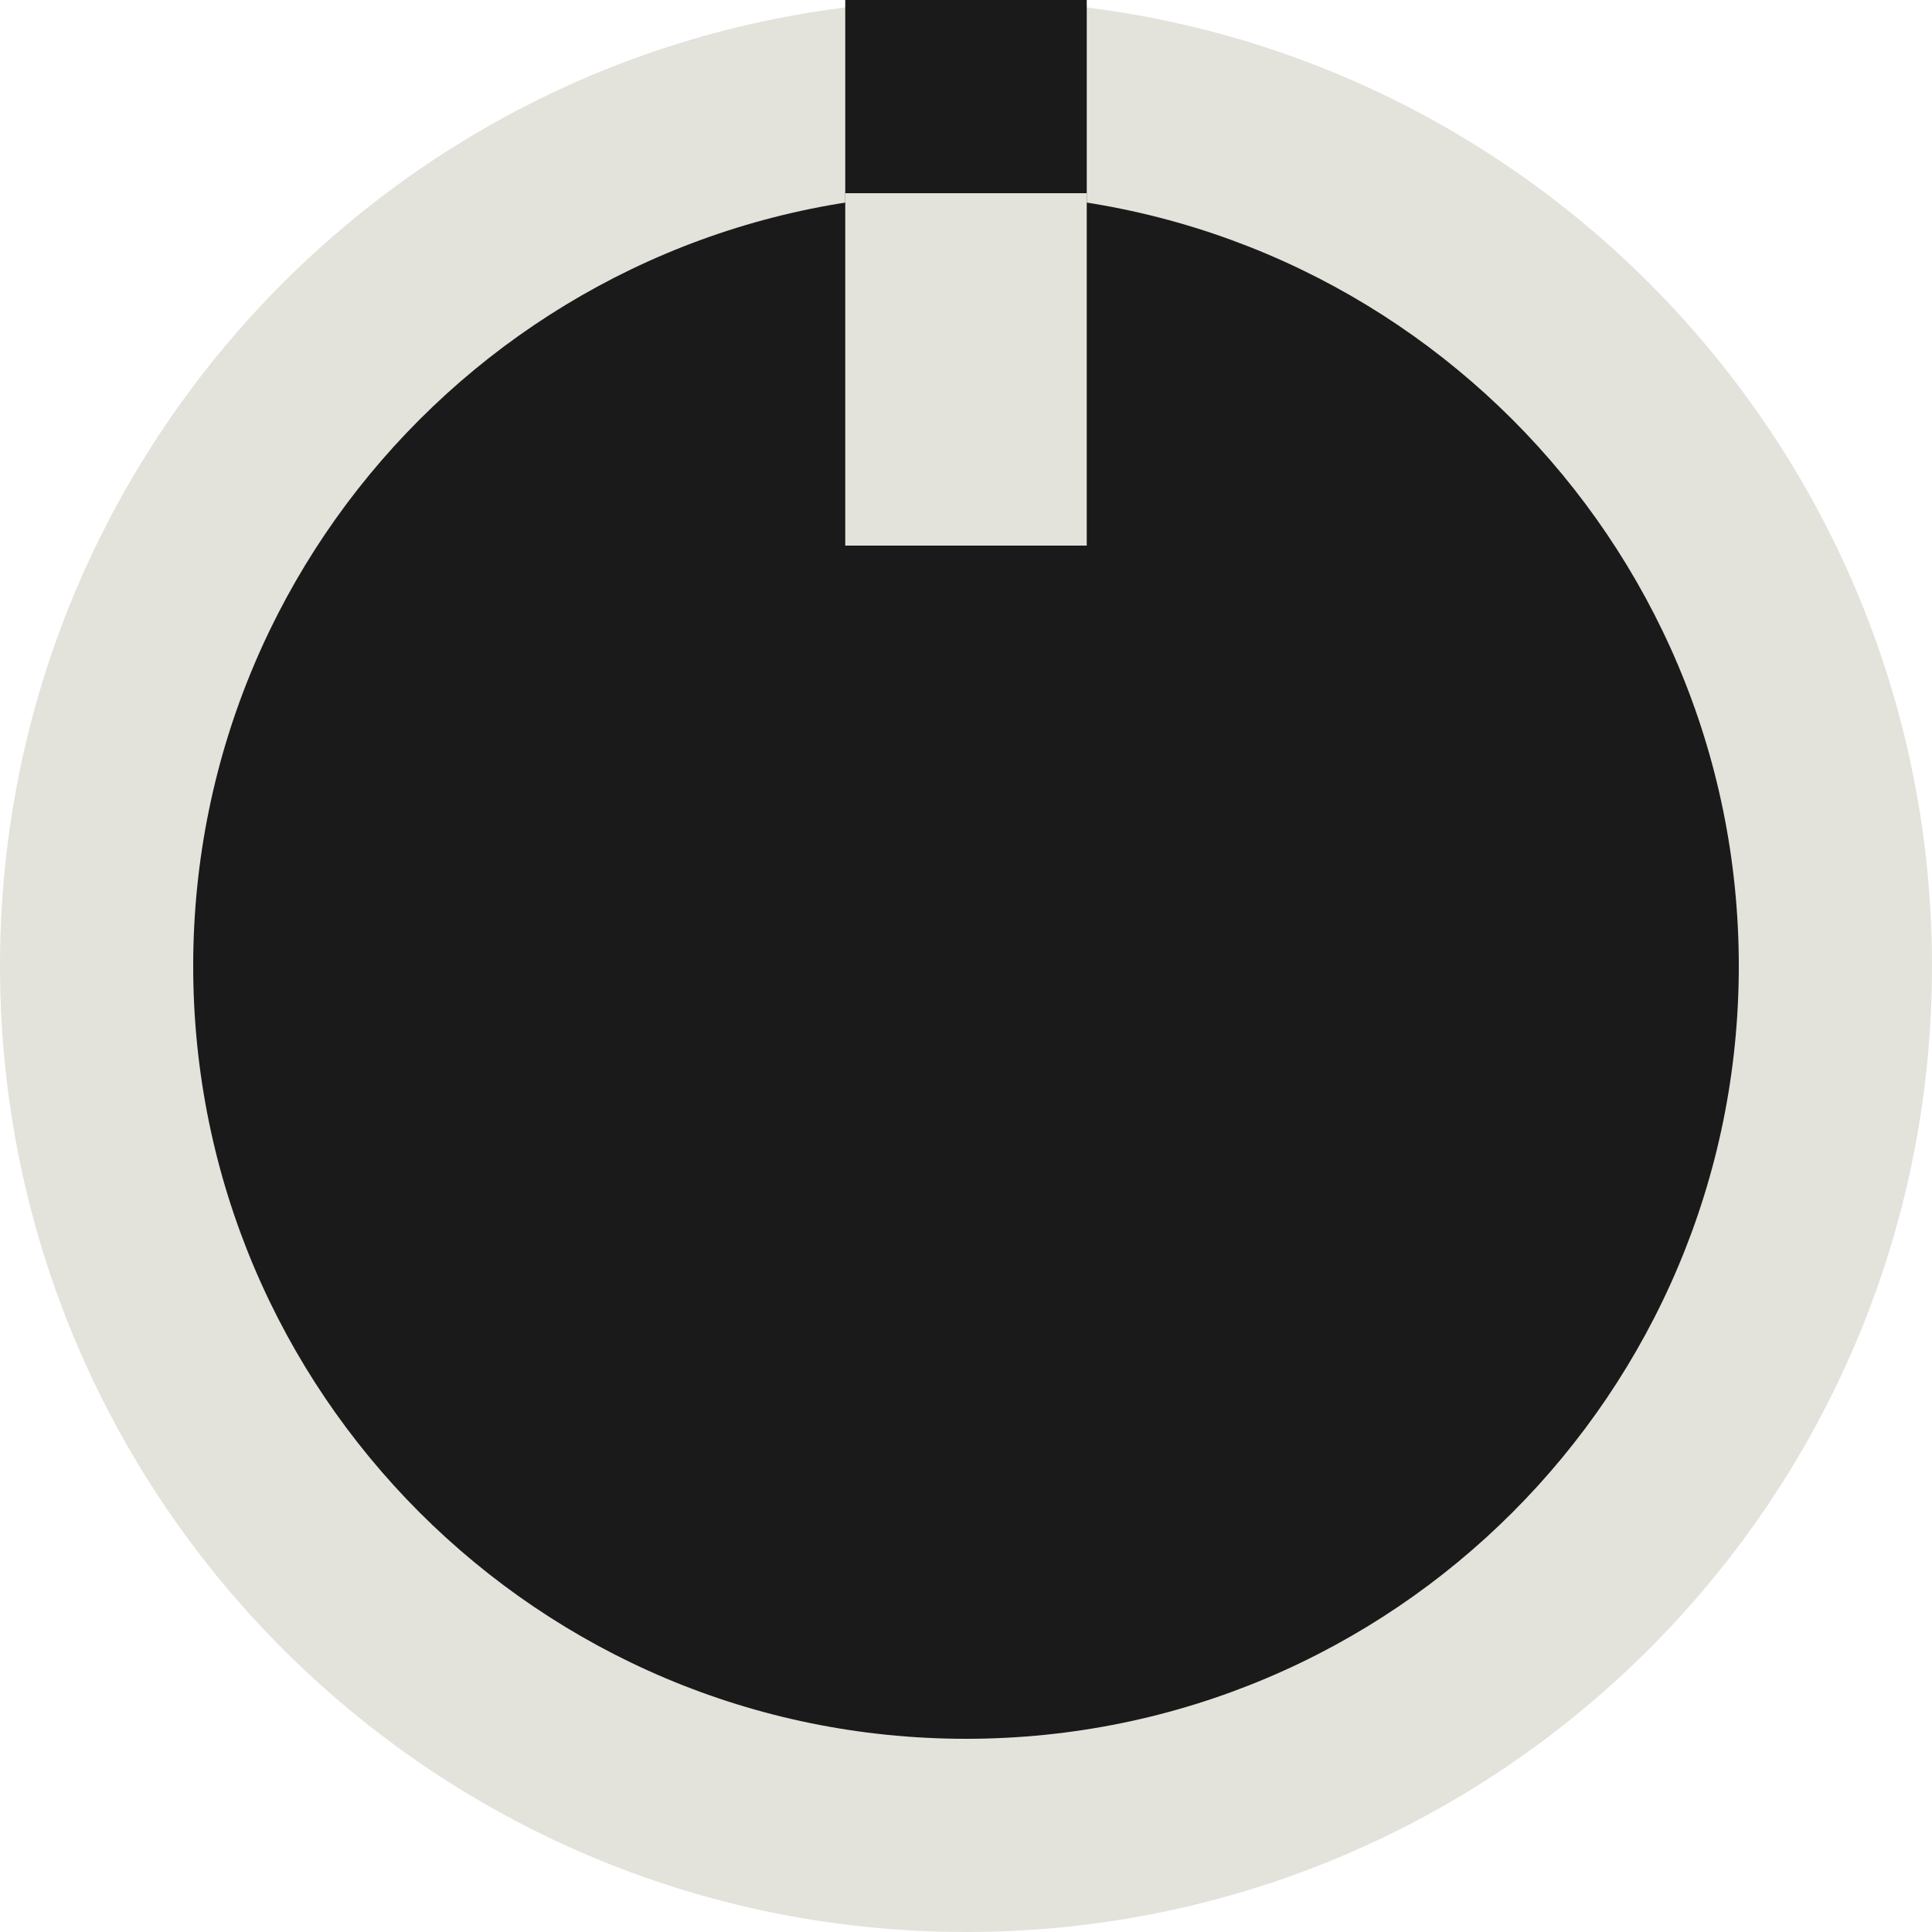 <?xml version="1.0" encoding="UTF-8" standalone="no"?>
<svg
   xmlns:dc="http://purl.org/dc/elements/1.1/"
   xmlns:cc="http://creativecommons.org/ns#"
   xmlns:rdf="http://www.w3.org/1999/02/22-rdf-syntax-ns#"
   xmlns:svg="http://www.w3.org/2000/svg"
   xmlns="http://www.w3.org/2000/svg"
   xmlns:sodipodi="http://sodipodi.sourceforge.net/DTD/sodipodi-0.dtd"
   xmlns:inkscape="http://www.inkscape.org/namespaces/inkscape"
   sodipodi:docname="AHMRoundKnobWhite.svg"
   inkscape:version="1.0 (4035a4fb49, 2020-05-01)"
   id="svg111794"
   version="1.1"
   viewBox="0 0 10 10"
   height="10mm"
   width="10mm">
  <defs
     id="defs111788" />
  <sodipodi:namedview
     inkscape:snap-center="true"
     inkscape:snap-object-midpoints="true"
     inkscape:snap-smooth-nodes="true"
     inkscape:snap-intersection-paths="true"
     inkscape:object-paths="true"
     inkscape:document-rotation="0"
     inkscape:window-maximized="1"
     inkscape:window-y="0"
     inkscape:window-x="42"
     inkscape:window-height="1052"
     inkscape:window-width="2518"
     fit-margin-bottom="0"
     fit-margin-right="0"
     fit-margin-left="0"
     fit-margin-top="0"
     showgrid="false"
     inkscape:current-layer="layer1"
     inkscape:document-units="mm"
     inkscape:cy="68.109766"
     inkscape:cx="-138.10743"
     inkscape:zoom="3.959798"
     inkscape:pageshadow="2"
     inkscape:pageopacity="0.0"
     borderopacity="1.0"
     bordercolor="#666666"
     pagecolor="#ffffff"
     id="base" />
  <g
     transform="translate(-98.209,-77.426)"
     id="layer1"
     inkscape:groupmode="layer"
     inkscape:label="Layer 1">
    <path
       id="path110586"
       d="m 108.209,82.426 c 0,2.762 -2.239,5 -5,5 -2.762,0 -5,-2.238 -5,-5 0,-2.761 2.238,-5 5,-5 2.761,0 5,2.239 5,5"
       style="fill:#e3e2db;fill-opacity:1;fill-rule:nonzero;stroke:none;stroke-width:0.186"
       inkscape:connector-curvature="0" />
    <path
       style="fill:none;stroke:#1a1a1a;stroke-width:1.25;stroke-linecap:butt;stroke-linejoin:miter;stroke-miterlimit:4;stroke-dasharray:none;stroke-opacity:1"
       d="m 103.209,77.426 v 1.239"
       id="path854" />
    <path
       inkscape:connector-curvature="0"
       style="fill:#1a1a1a;fill-opacity:1;fill-rule:nonzero;stroke:none;stroke-width:0.149"
       d="m 107.209,82.426 c 0,2.209 -1.791,4 -4,4 -2.209,0 -4,-1.791 -4,-4 0,-2.209 1.791,-4 4,-4 2.209,0 4,1.791 4,4"
       id="path838" />
    <path
       id="path840"
       d="m 103.209,78.426 v 1.824"
       style="fill:none;stroke:#e3e2db;stroke-width:1.25;stroke-linecap:butt;stroke-linejoin:miter;stroke-miterlimit:4;stroke-dasharray:none;stroke-opacity:1" />
  </g>
</svg>
